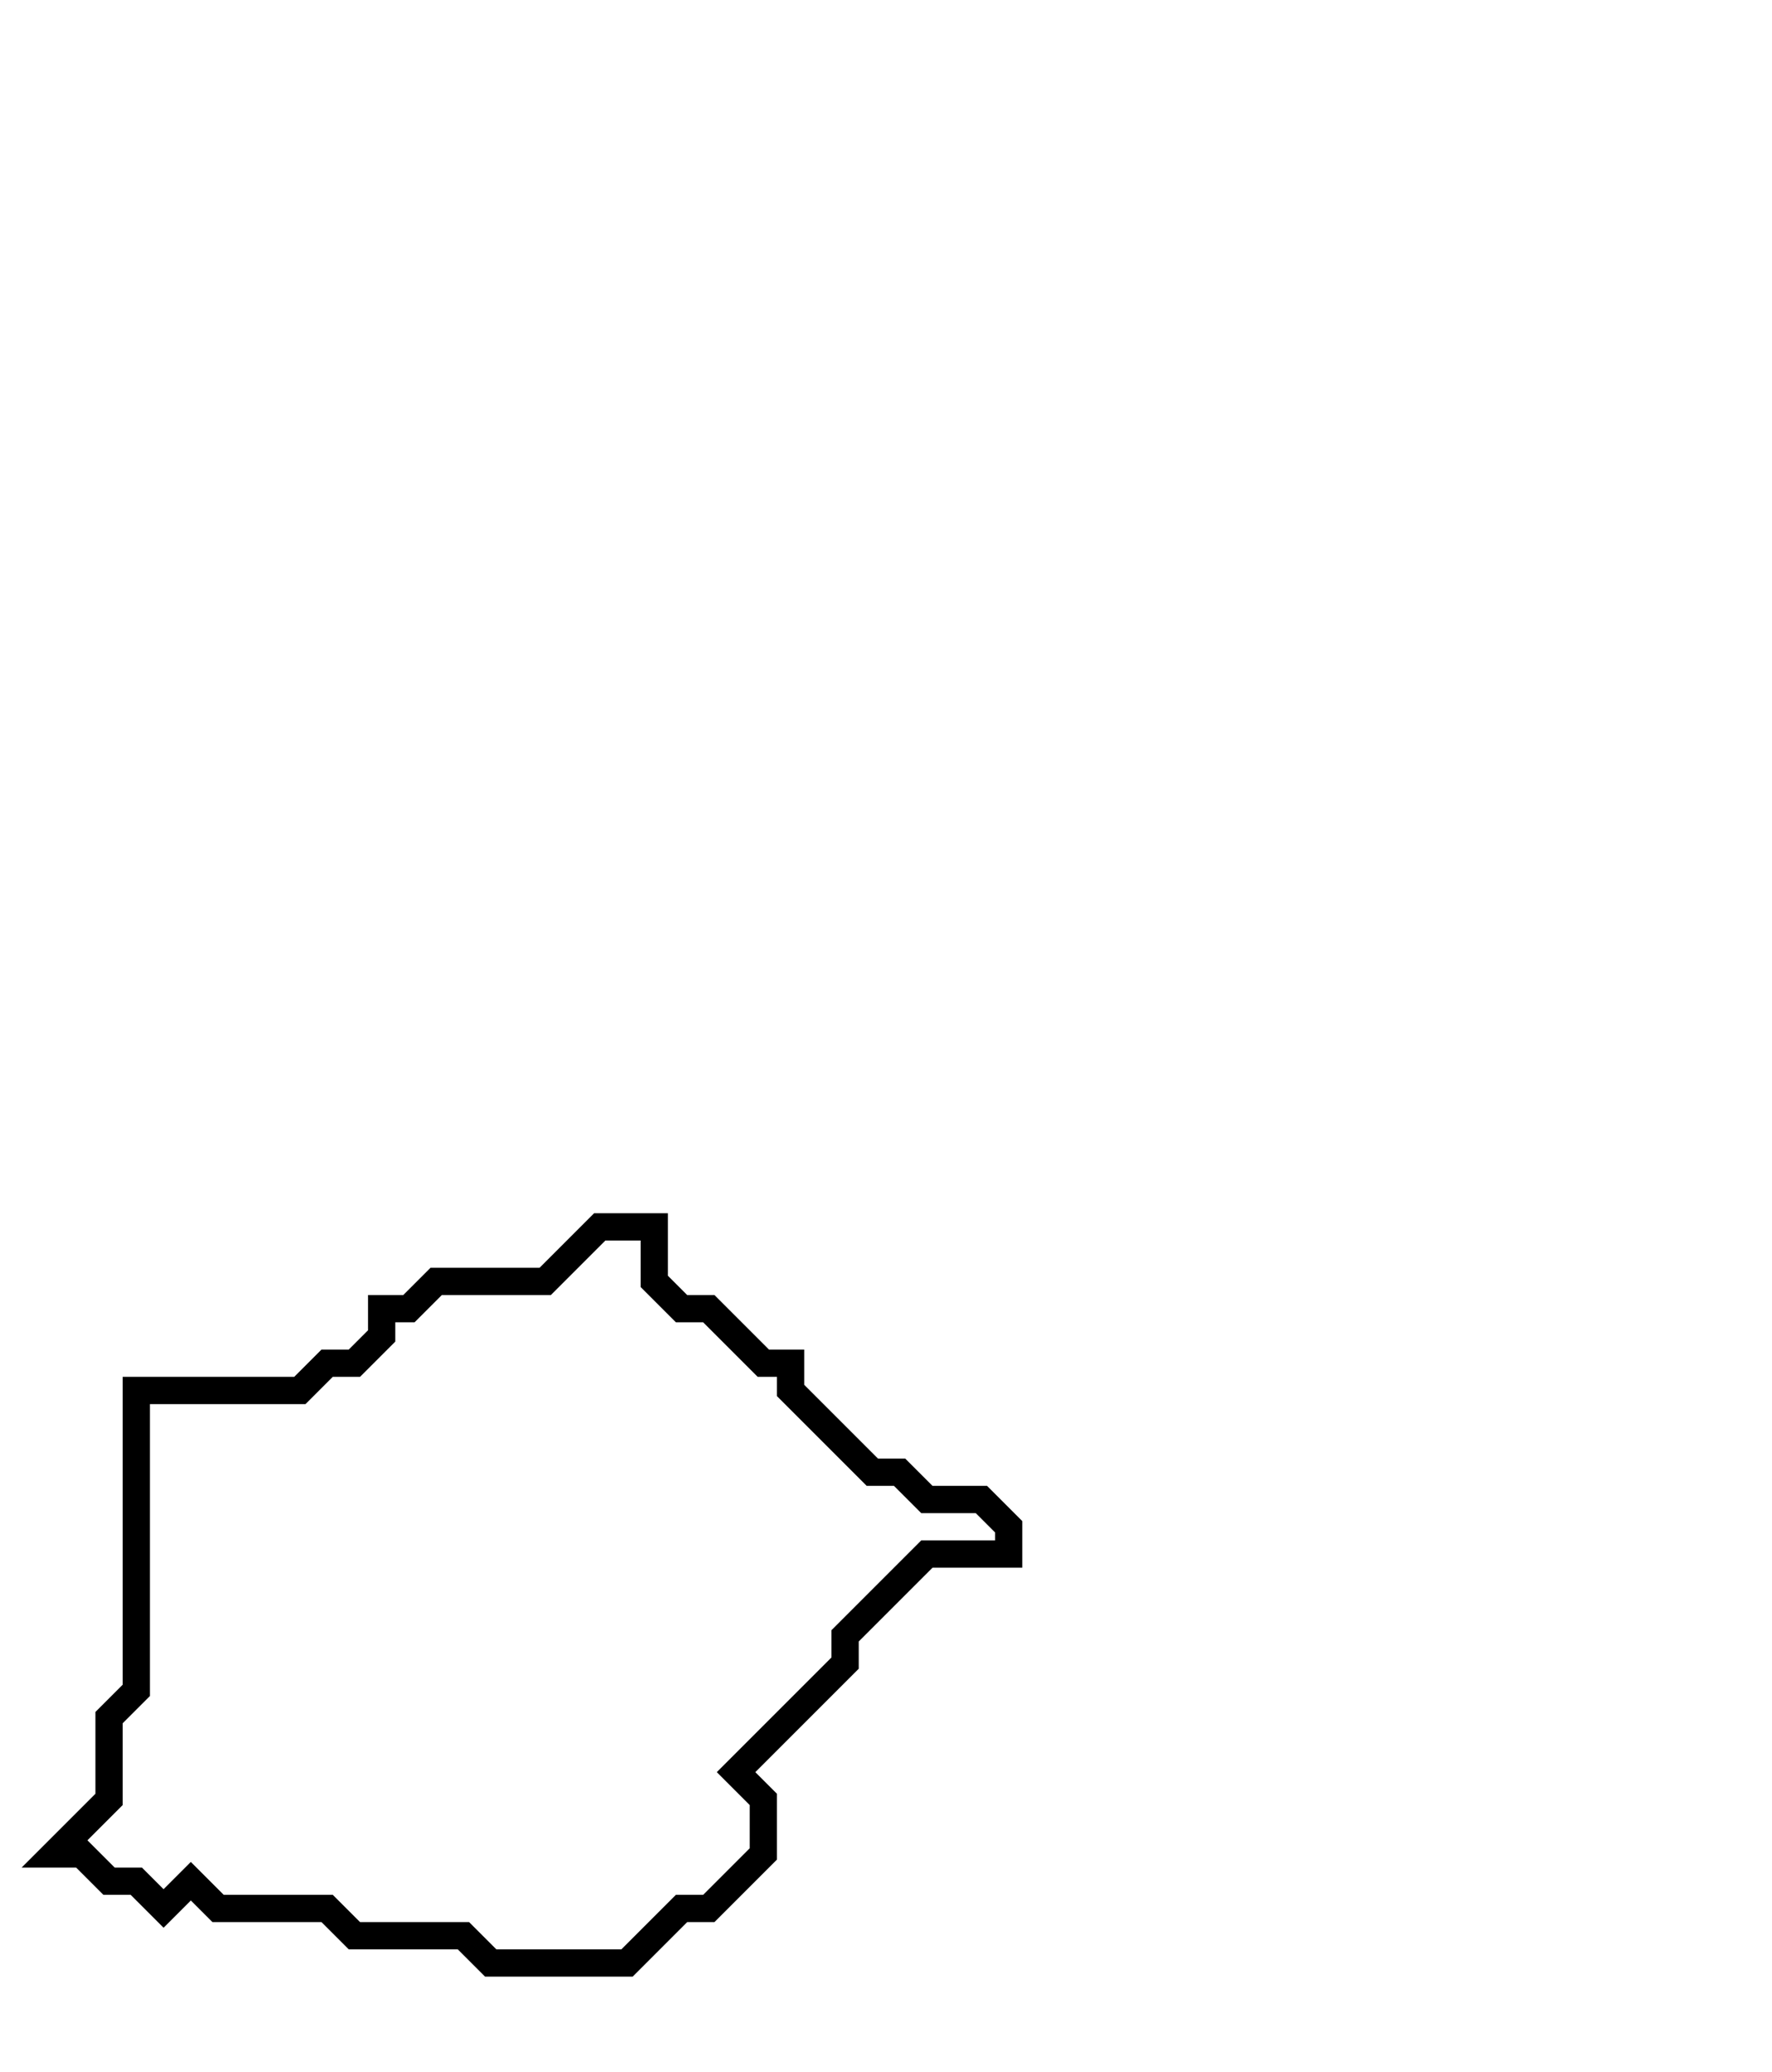<svg xmlns="http://www.w3.org/2000/svg" width="65" height="76">
  <path d="M 22,45 L 20,47 L 16,47 L 15,48 L 14,48 L 14,49 L 13,50 L 12,50 L 11,51 L 5,51 L 5,62 L 4,63 L 4,66 L 2,68 L 3,68 L 4,69 L 5,69 L 6,70 L 7,69 L 8,70 L 12,70 L 13,71 L 17,71 L 18,72 L 23,72 L 25,70 L 26,70 L 28,68 L 28,66 L 27,65 L 31,61 L 31,60 L 34,57 L 37,57 L 37,56 L 36,55 L 34,55 L 33,54 L 32,54 L 29,51 L 29,50 L 28,50 L 26,48 L 25,48 L 24,47 L 24,45 Z" fill="none" stroke="black" stroke-width="1"/>
</svg>